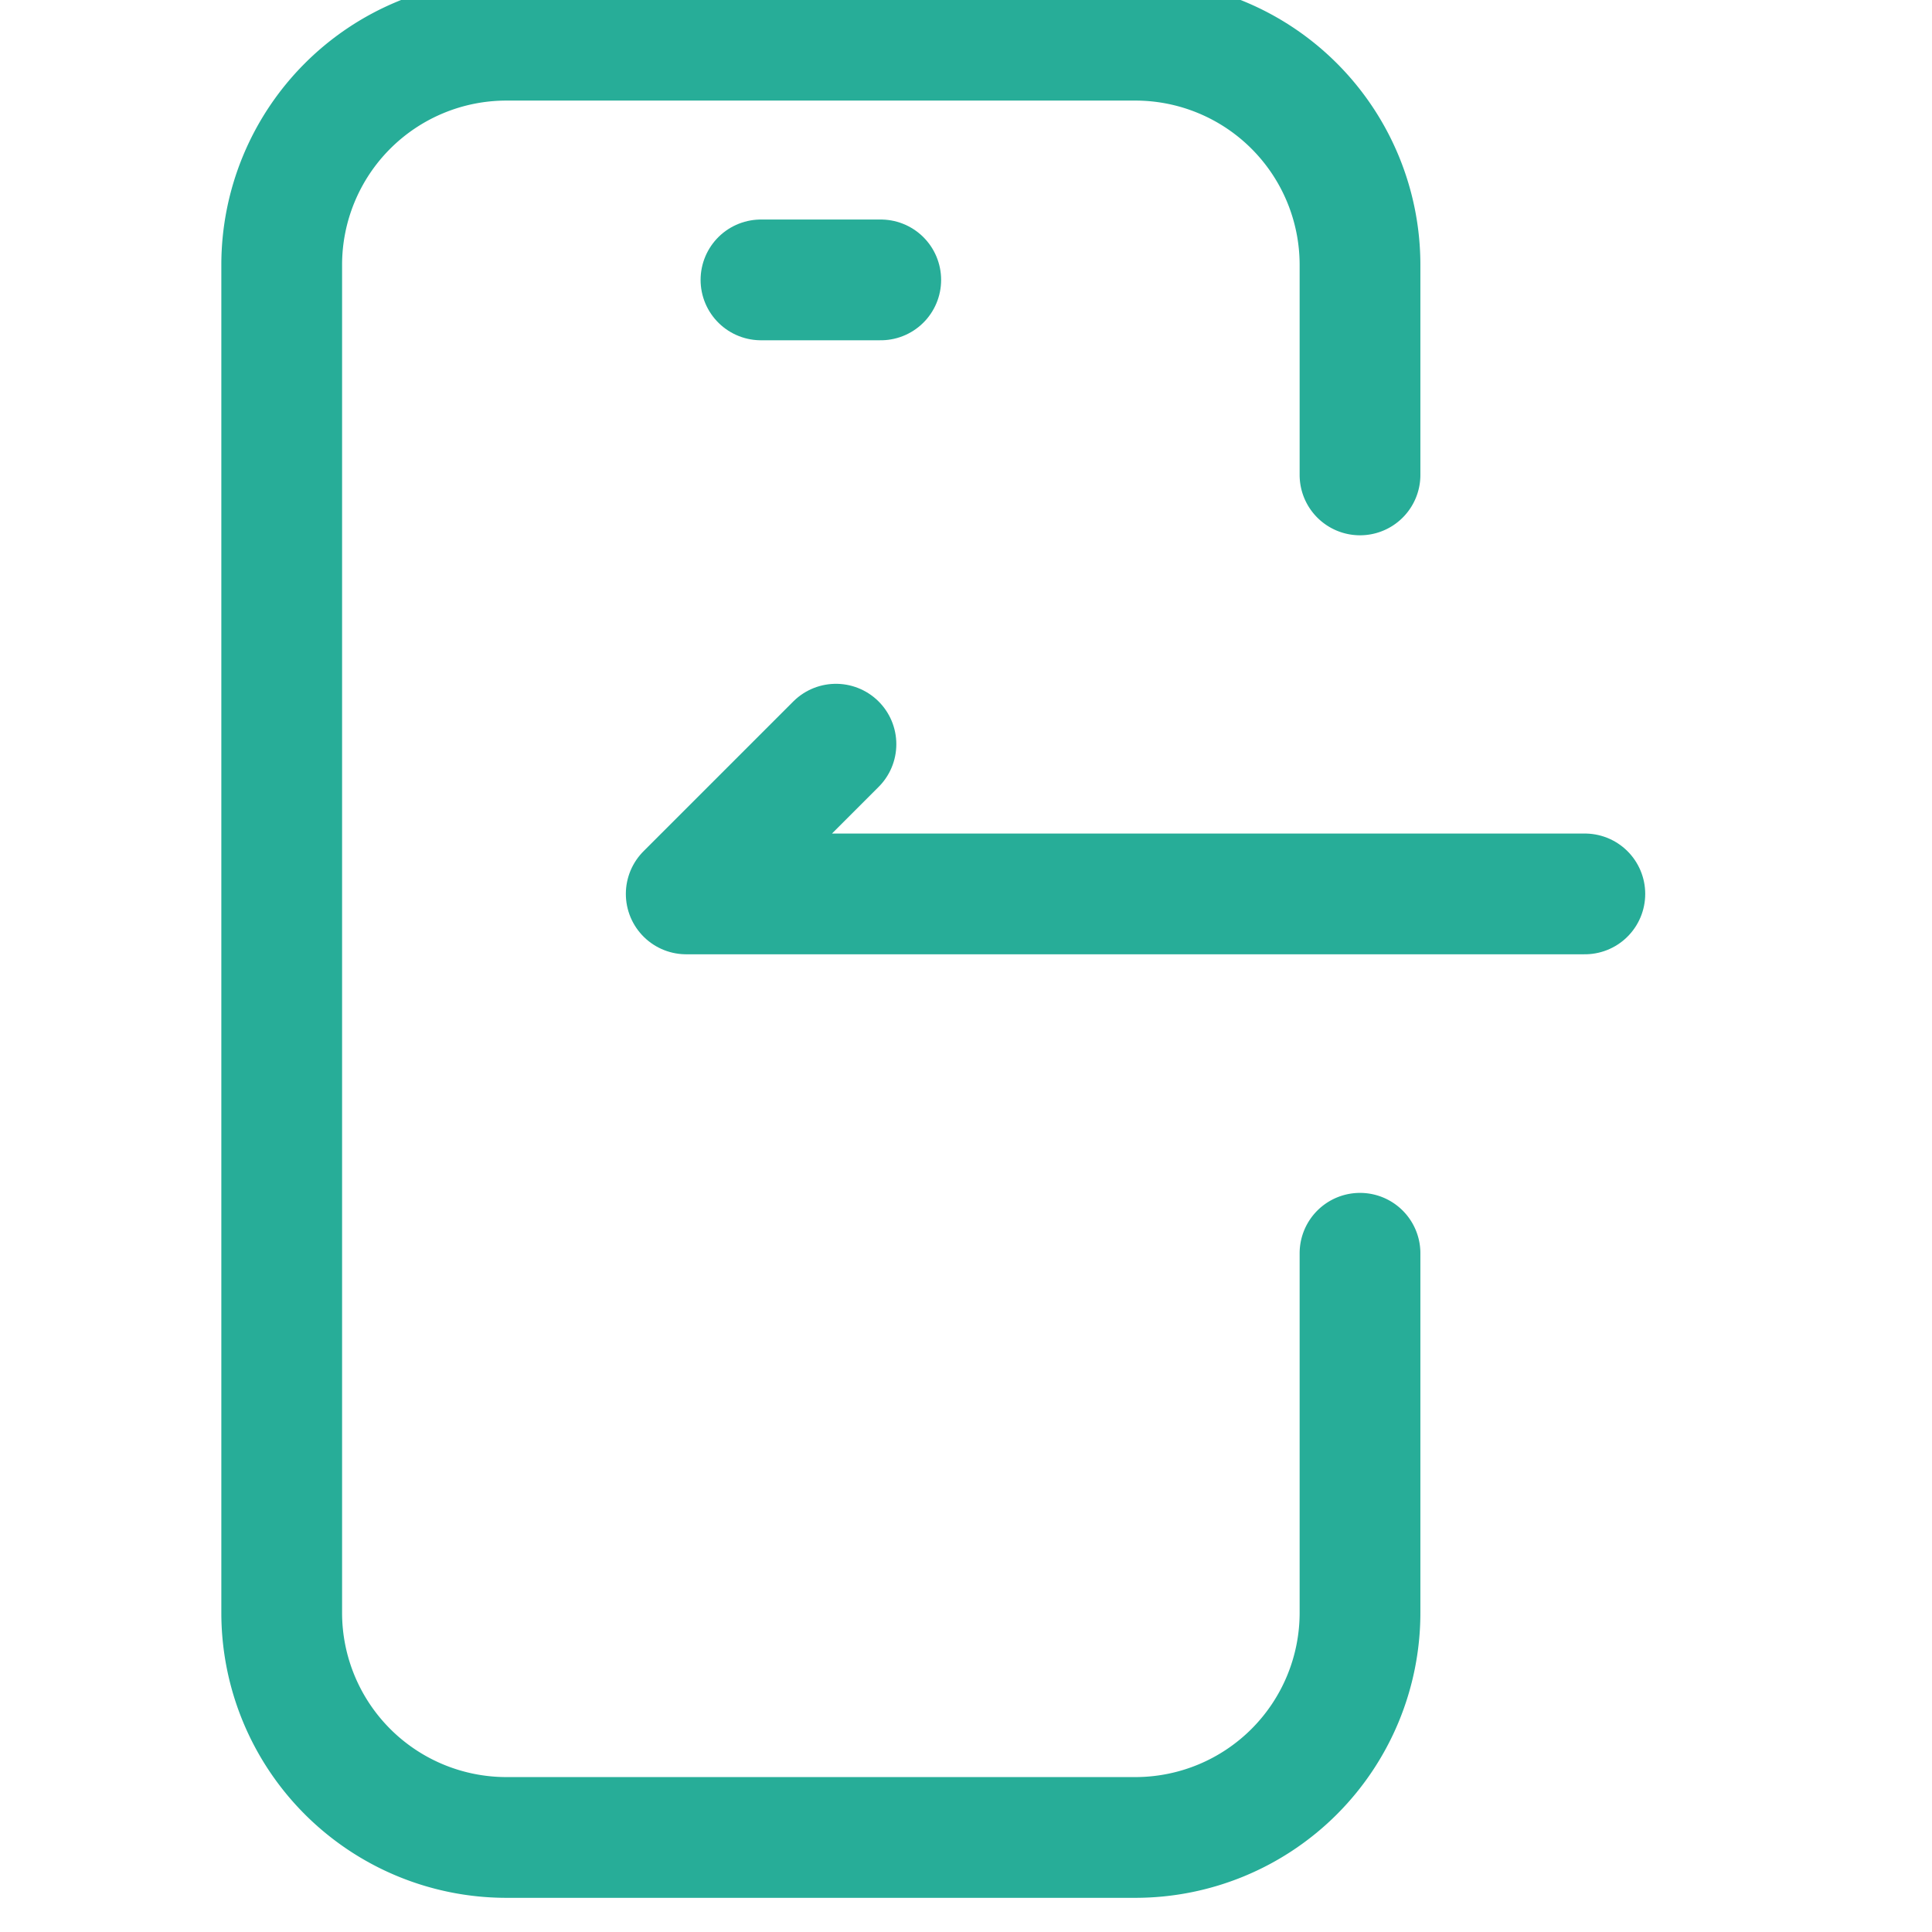 <svg xmlns="http://www.w3.org/2000/svg" xmlns:xlink="http://www.w3.org/1999/xlink" width="16" height="16" viewBox="0 0 16 16">
  <defs>
    <clipPath id="clip-path">
      <rect id="사각형_15682" data-name="사각형 15682" width="16" height="16" transform="translate(0 0)" fill="none" stroke="#27ad98" stroke-width="1"/>
    </clipPath>
  </defs>
  <g id="icon_receive" transform="translate(39.5 47.5)">
    <g id="그룹_861" data-name="그룹 861" transform="translate(-39.5 -47.5)" clip-path="url(#clip-path)">
      <g id="그룹_863" data-name="그룹 863" transform="translate(2.333 0.333)">
        <path id="패스_507" data-name="패스 507" d="M10.43,11.546v2.977a1.861,1.861,0,0,1-1.86,1.861H3.36A1.861,1.861,0,0,1,1.5,14.523V3.36A1.861,1.861,0,0,1,3.36,1.5H8.57a1.861,1.861,0,0,1,1.86,1.86V5.1" transform="translate(-1.5 -1.5)" fill="none" stroke="#27ad98" stroke-linecap="round" stroke-linejoin="round" stroke-width="1"/>
        <line id="선_263" data-name="선 263" x2="0.992" transform="translate(3.969 1.985)" fill="none" stroke="#27ad98" stroke-linecap="round" stroke-linejoin="round" stroke-width="1"/>
        <path id="패스_508" data-name="패스 508" d="M11.741,17.167l-1.24,1.24h7.442" transform="translate(-7.151 -11.337)" fill="none" stroke="#27ad98" stroke-linecap="round" stroke-linejoin="round" stroke-width="1"/>
      </g>
    </g>
  </g>
</svg>
